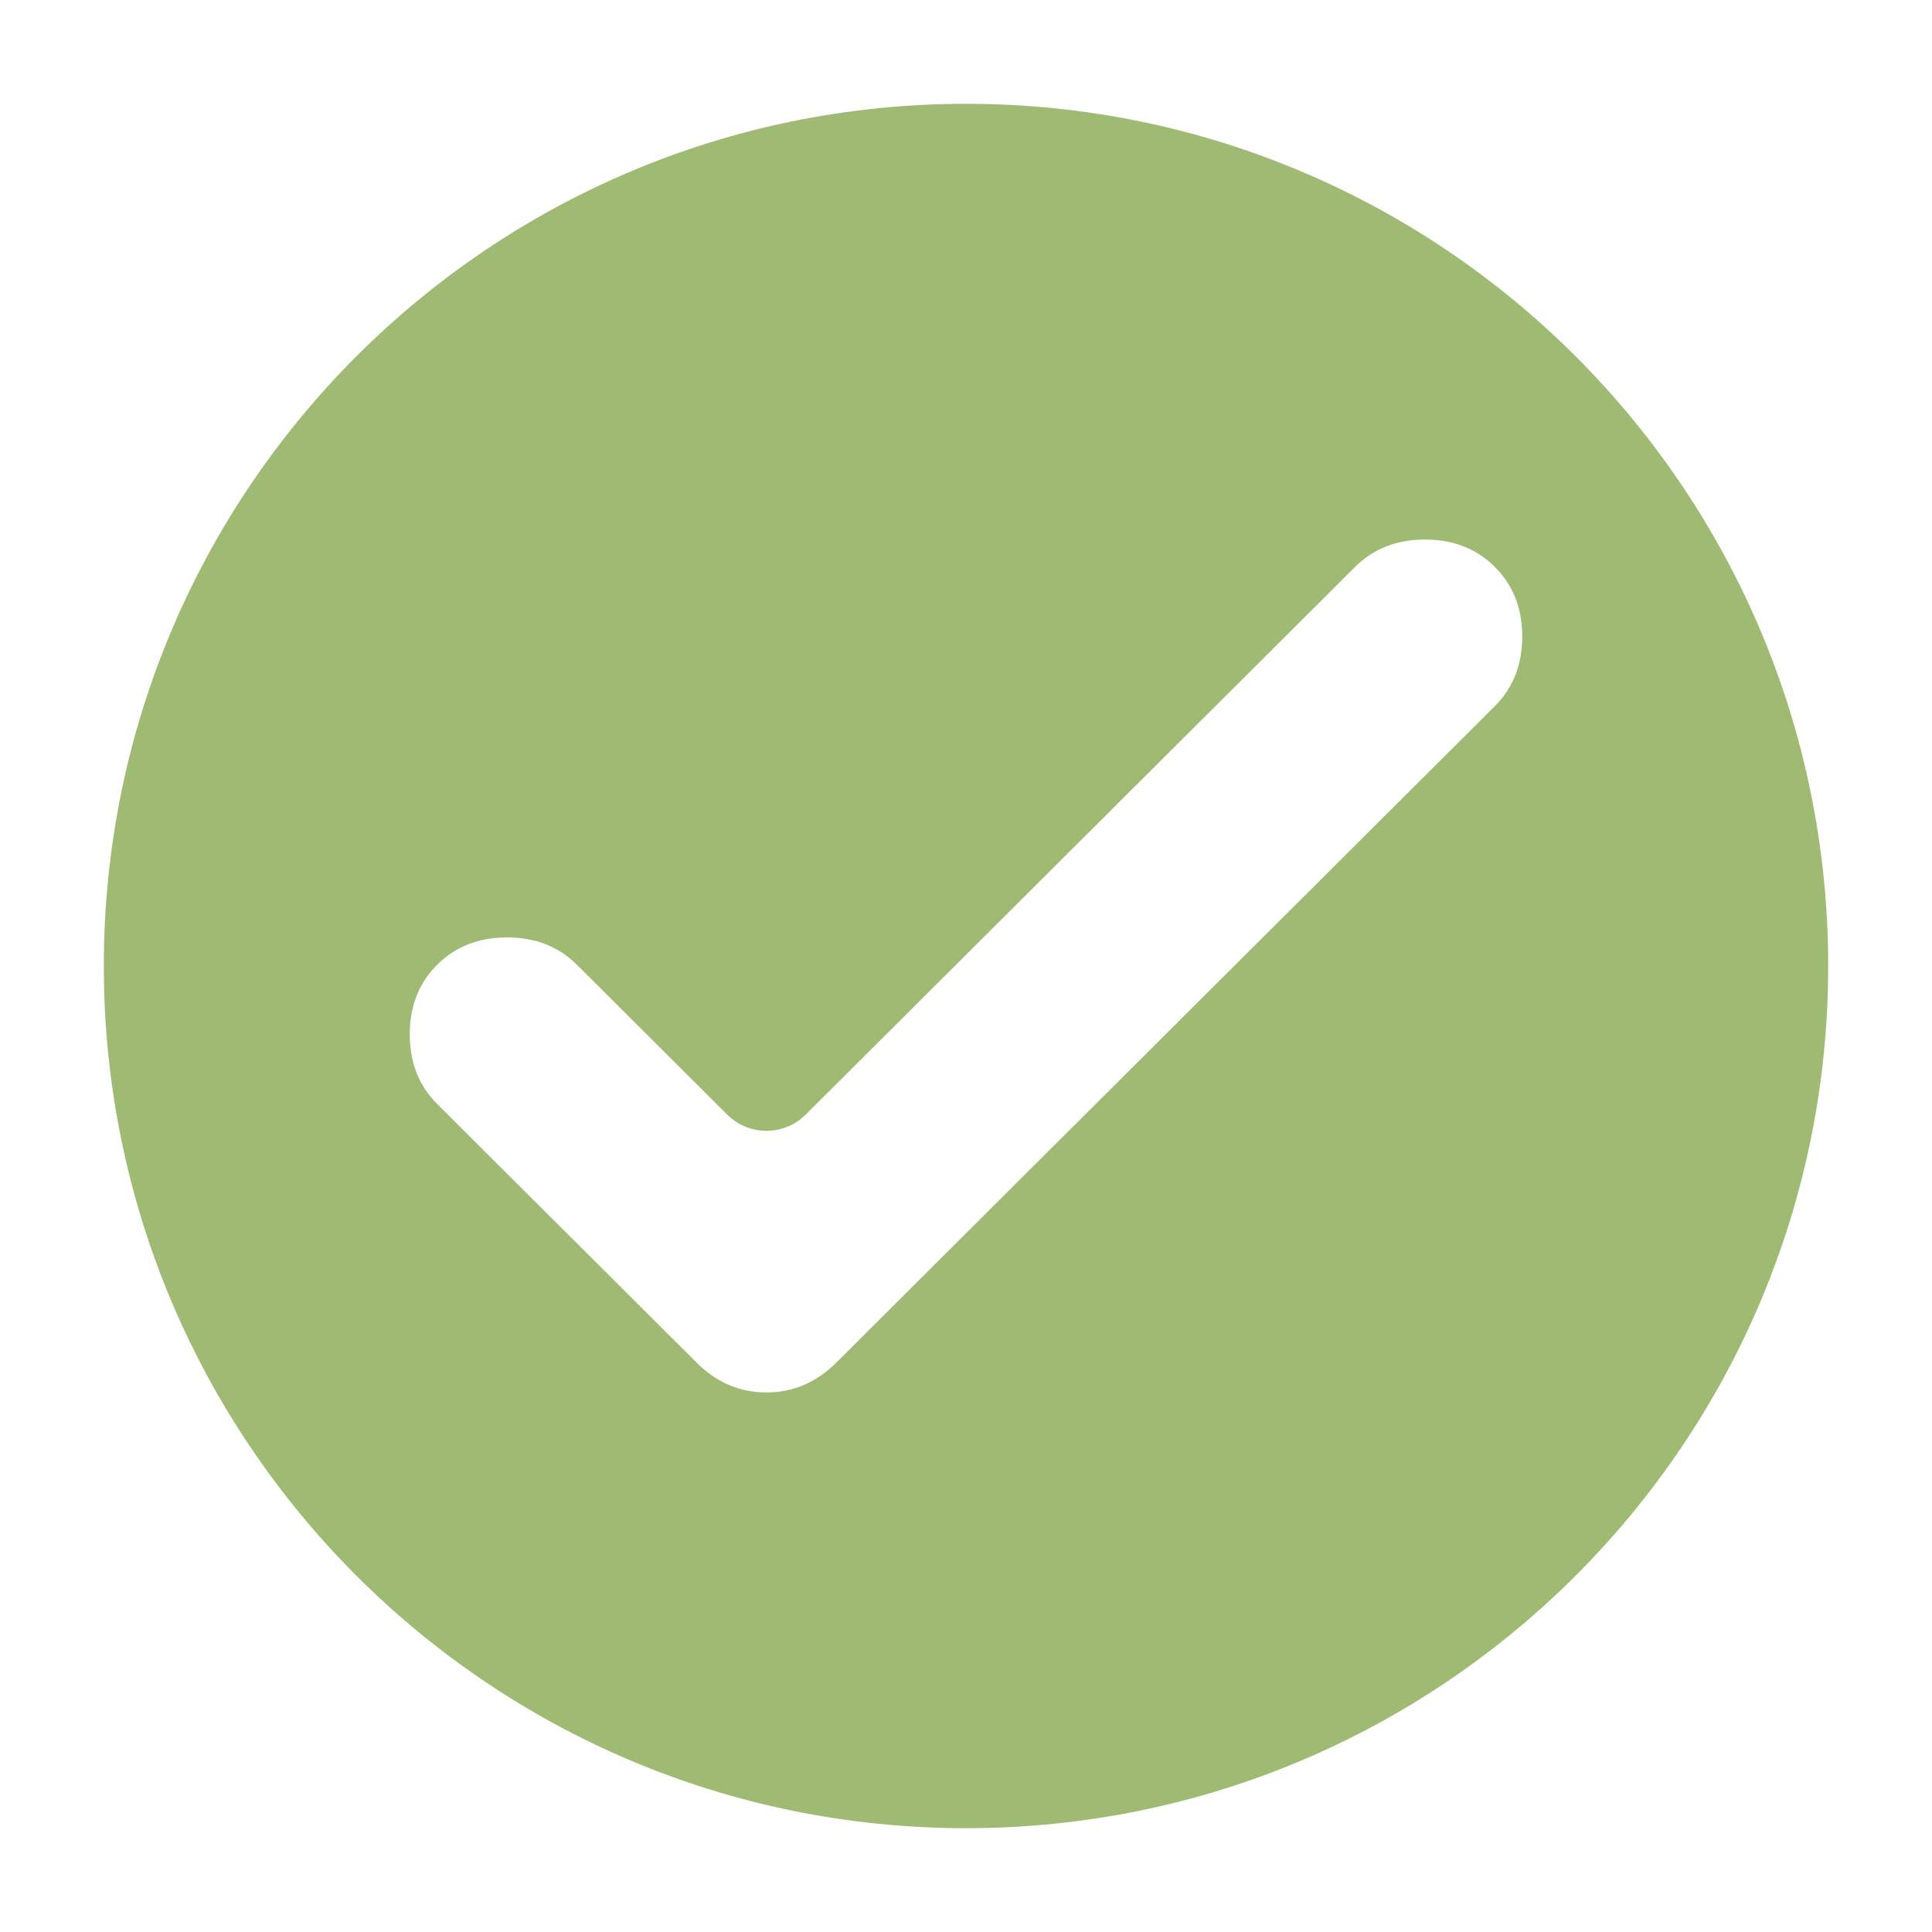 <svg xmlns="http://www.w3.org/2000/svg" xmlns:xlink="http://www.w3.org/1999/xlink" width="1080" zoomAndPan="magnify" viewBox="0 0 810 810" height="1080" preserveAspectRatio="xMidYMid meet" version="1.0"><defs><clipPath id="32fc89491b"><path d="M 43.523 43.523 L 766.523 43.523 L 766.523 766.523 L 43.523 766.523 Z M 43.523 43.523 " clip-rule="nonzero"/></clipPath></defs><g clip-path="url(#32fc89491b)"><path fill="#9fbb73" d="M 405 766.477 C 604.637 766.477 766.477 604.637 766.477 405 C 766.477 205.359 604.637 43.523 405 43.523 C 205.359 43.523 43.523 205.359 43.523 405 C 43.523 604.637 205.359 766.477 405 766.477 Z M 337.801 467.297 C 328.699 476.371 313.973 476.371 304.871 467.297 L 241.855 404.477 C 234.188 396.832 224.426 393.012 212.574 393.012 C 200.723 393.012 190.961 396.832 183.293 404.477 C 175.621 412.125 171.789 421.852 171.789 433.668 C 171.789 445.484 175.621 455.215 183.293 462.859 L 292.055 571.285 C 300.418 579.625 310.18 583.793 321.336 583.793 C 332.492 583.793 342.25 579.625 350.617 571.285 L 626.707 296.055 C 634.375 288.41 638.211 278.68 638.211 266.863 C 638.211 255.047 634.375 245.316 626.707 237.672 C 619.035 230.027 609.277 226.203 597.422 226.203 C 585.57 226.203 575.809 230.027 568.141 237.672 Z M 337.801 467.297 " fill-opacity="1" fill-rule="evenodd"/></g></svg>